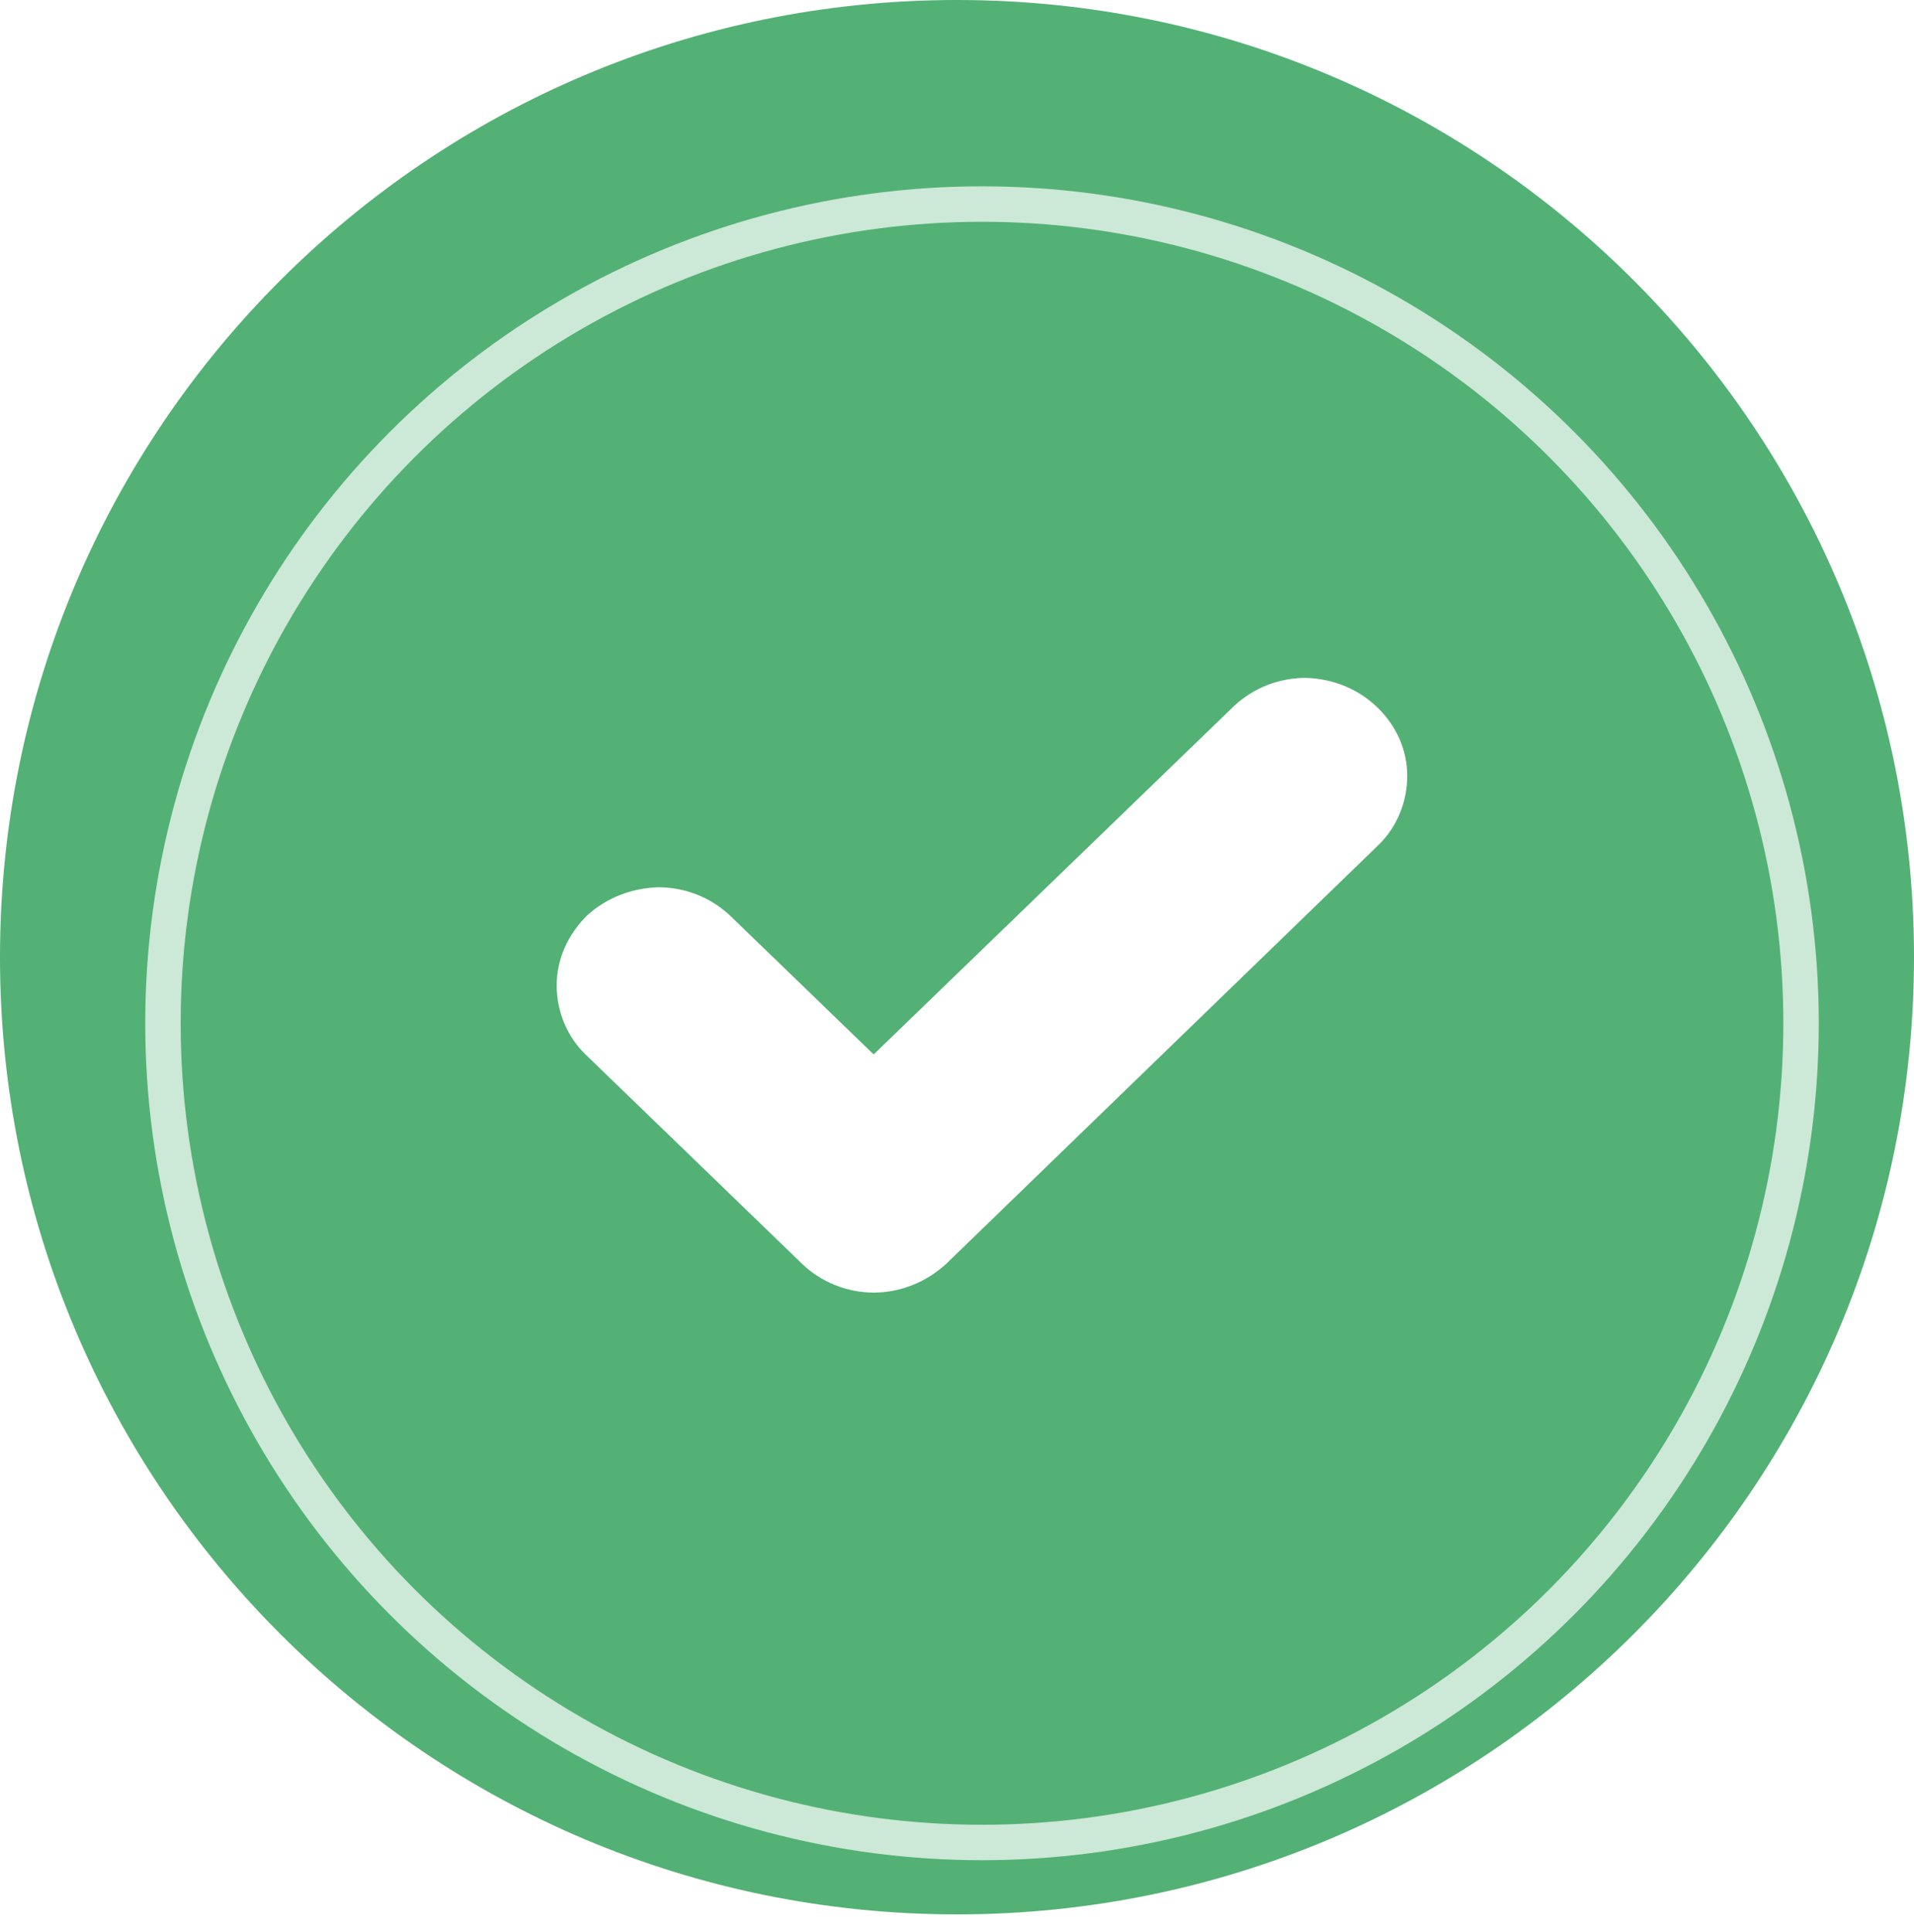 <svg width="108" height="109" viewBox="0 0 108 109" fill="none" xmlns="http://www.w3.org/2000/svg">
<path d="M108 54C108 83.823 83.823 108 54 108C24.177 108 0 83.823 0 54C0 24.177 24.177 0 54 0C83.823 0 108 24.177 108 54Z" fill="#53B175"/>
<path d="M79.406 43.768C79.406 45.239 78.829 46.658 77.78 47.672L53.39 71.299C52.288 72.314 50.82 72.922 49.298 72.922C47.777 72.922 46.309 72.314 45.26 71.299L33.038 59.486C31.989 58.472 31.412 57.052 31.412 55.582C31.412 54.111 32.041 52.742 33.091 51.678C34.192 50.664 35.608 50.106 37.129 50.055C38.651 50.055 40.067 50.613 41.168 51.627L49.298 59.486L69.65 39.813C70.751 38.799 72.168 38.242 73.689 38.242C75.21 38.292 76.626 38.85 77.728 39.915C78.777 40.929 79.406 42.298 79.406 43.768Z" fill="white"/>
<g filter="url(#filter0_d)">
<circle cx="55.411" cy="54.728" r="46.216" stroke="white" stroke-opacity="0.7" stroke-width="2"/>
</g>
<defs>
<filter id="filter0_d" x="4.195" y="6.512" width="102.432" height="102.432" filterUnits="userSpaceOnUse" color-interpolation-filters="sRGB">
<feFlood flood-opacity="0" result="BackgroundImageFix"/>
<feColorMatrix in="SourceAlpha" type="matrix" values="0 0 0 0 0 0 0 0 0 0 0 0 0 0 0 0 0 0 127 0"/>
<feOffset dy="3"/>
<feGaussianBlur stdDeviation="2"/>
<feColorMatrix type="matrix" values="0 0 0 0 0 0 0 0 0 0 0 0 0 0 0 0 0 0 0.12 0"/>
<feBlend mode="normal" in2="BackgroundImageFix" result="effect1_dropShadow"/>
<feBlend mode="normal" in="SourceGraphic" in2="effect1_dropShadow" result="shape"/>
</filter>
</defs>
</svg>

